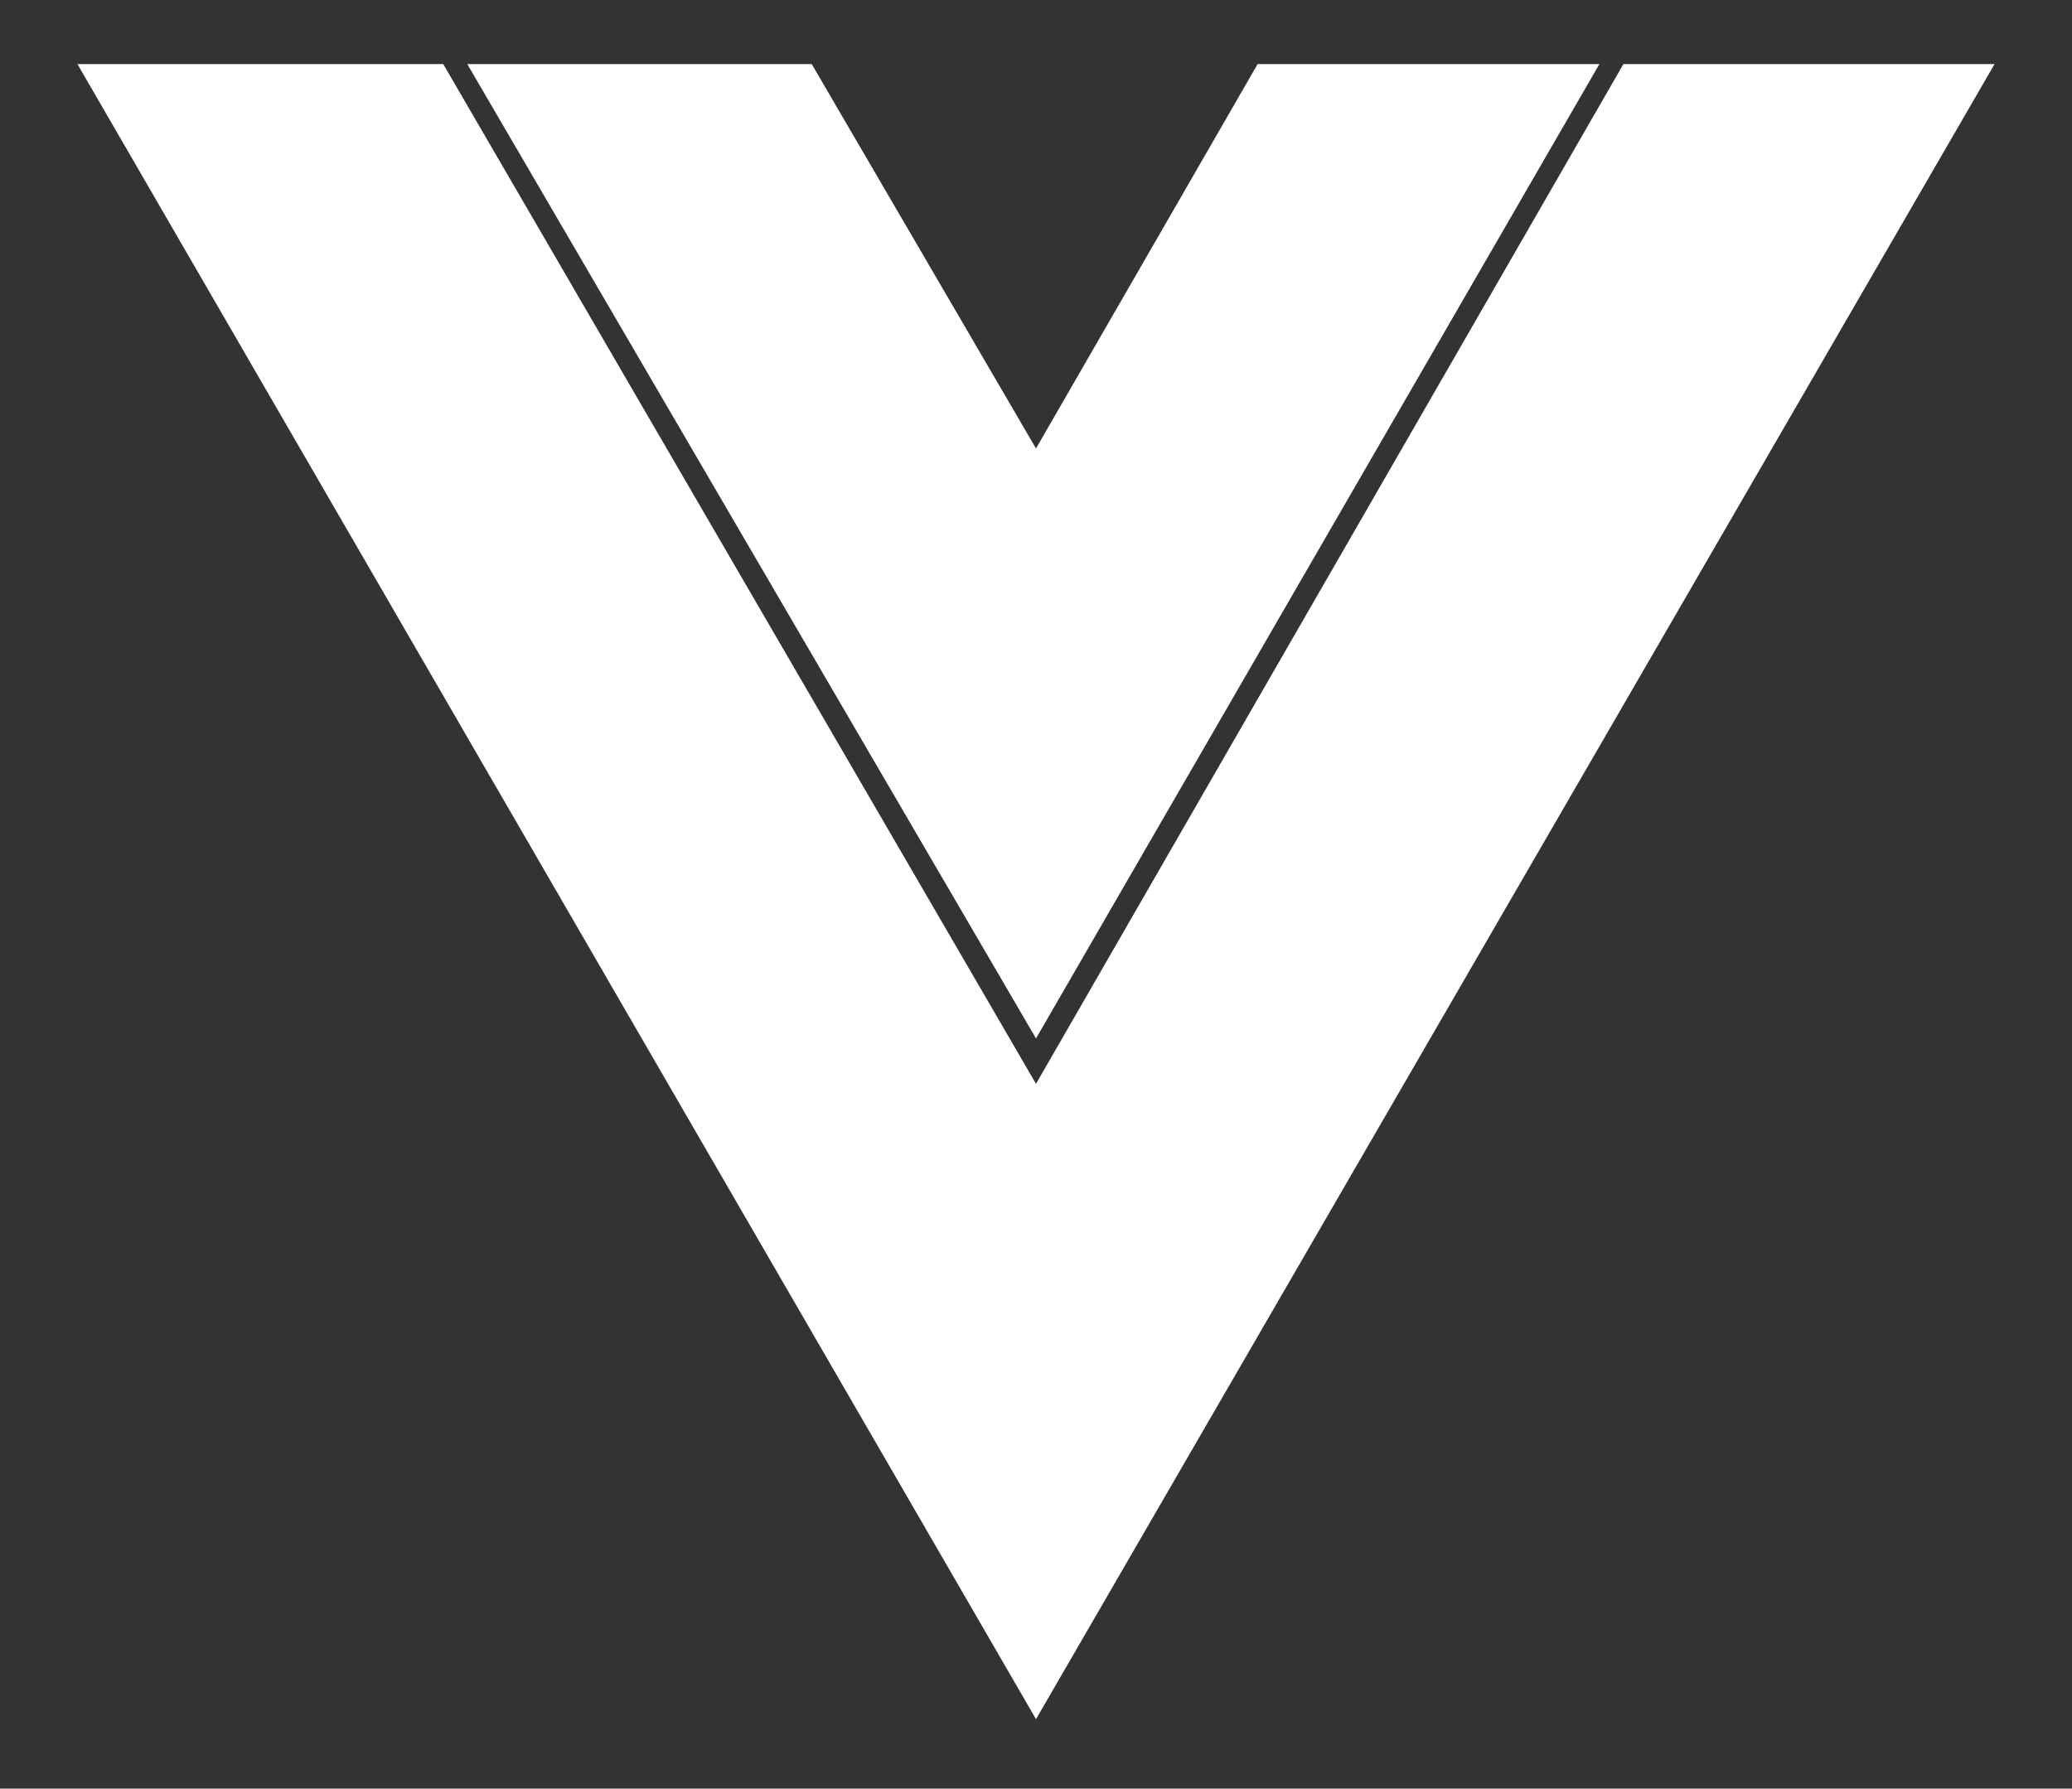 <?xml version="1.0" encoding="utf-8"?>
<!-- Generator: Adobe Illustrator 22.1.0, SVG Export Plug-In . SVG Version: 6.00 Build 0)  -->
<svg version="1.0" id="Layer_1" xmlns="http://www.w3.org/2000/svg" xmlns:xlink="http://www.w3.org/1999/xlink" x="0px" y="0px"
	 viewBox="0 0 77.6 67" style="enable-background:new 0 0 77.6 67;" xml:space="preserve">
<rect x="0" y="0" width="77.6" height="67" fill="#333333" stroke="none"/>
<style type="text/css">
	.st0{fill:#FFFFFF;}
</style>
<g>
	<polygon class="st0" points="59.9,2.4 47.1,2.4 38.8,16.8 30.4,2.4 17.5,2.4 38.8,38.9 	"/>
	<polygon class="st0" points="60.8,2.4 38.8,40.6 16.6,2.4 2.9,2.4 38.8,64.4 74.7,2.4 	"/>
</g>
</svg>
